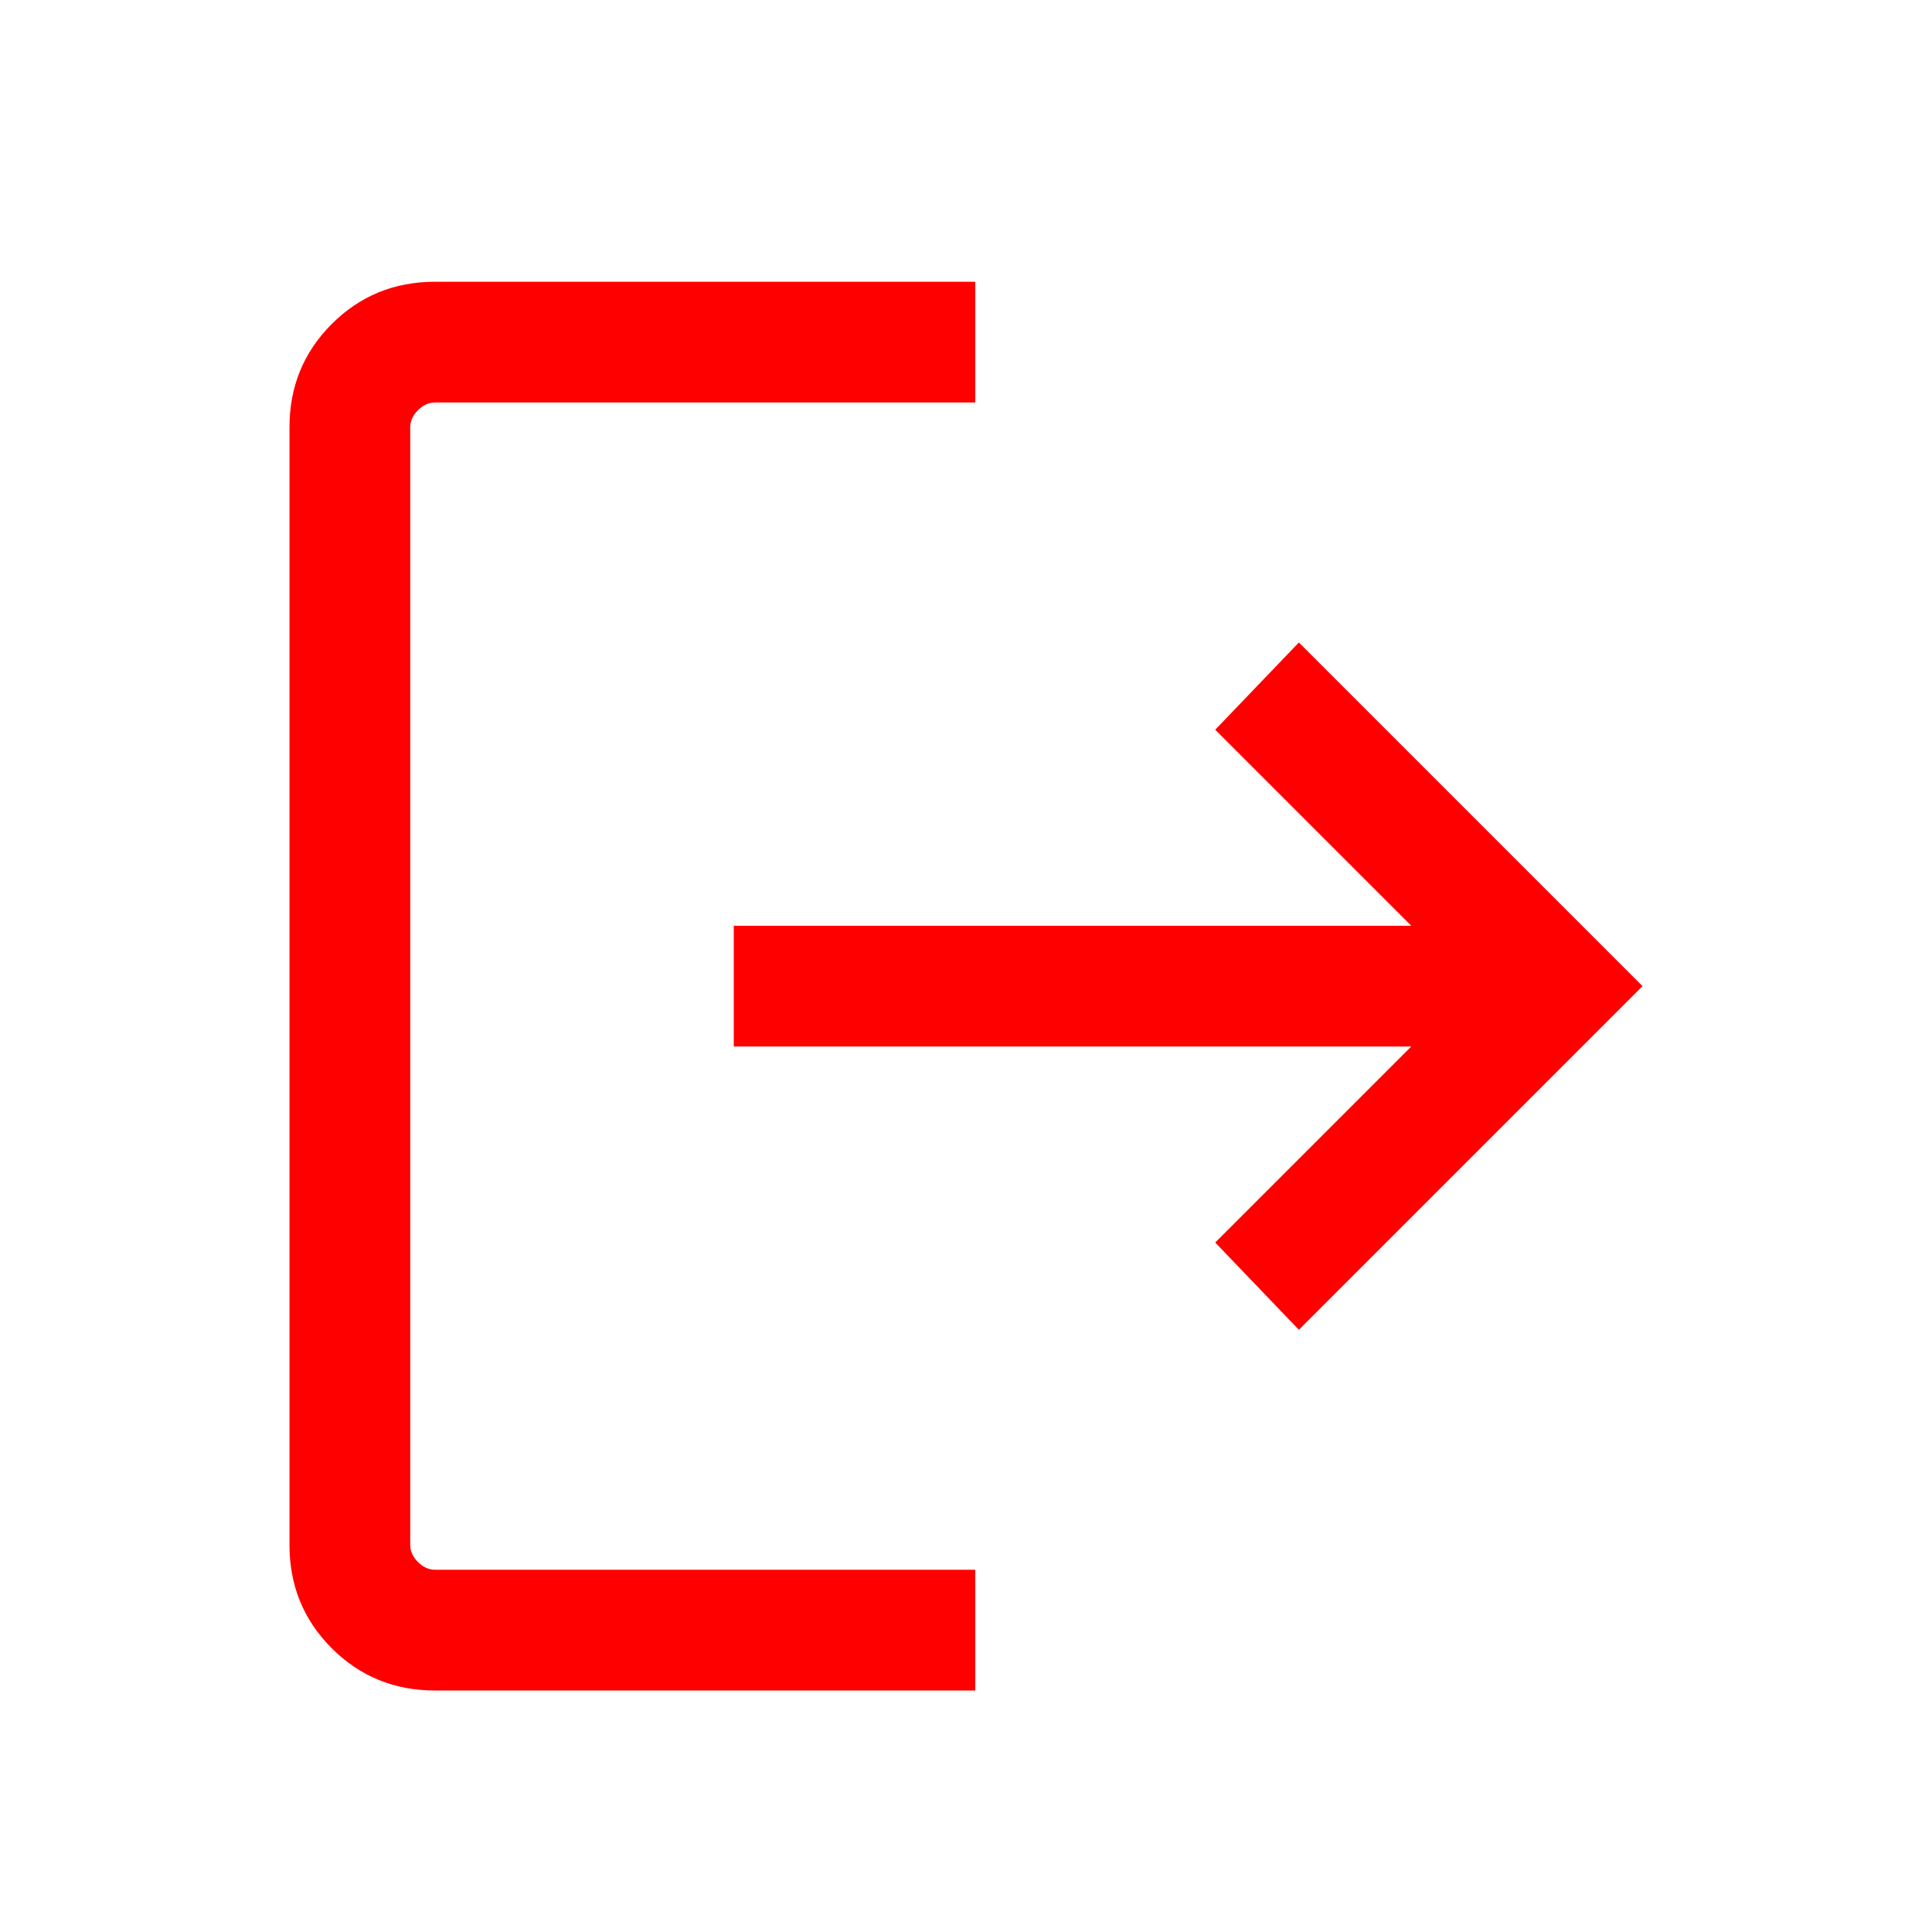 <svg width="24" height="24" viewBox="0 0 24 24" fill="none" xmlns="http://www.w3.org/2000/svg">
<g id="add_FILL0_wght400_GRAD0_opsz48 2">
<path id="Vector" d="M5.404 21C4.899 21 4.471 20.825 4.121 20.475C3.771 20.125 3.596 19.697 3.596 19.192V5.308C3.596 4.803 3.771 4.375 4.121 4.025C4.471 3.675 4.899 3.5 5.404 3.5H12.115V5H5.404C5.327 5 5.256 5.032 5.192 5.096C5.128 5.16 5.096 5.231 5.096 5.308V19.192C5.096 19.269 5.128 19.34 5.192 19.404C5.256 19.468 5.327 19.5 5.404 19.5H12.115V21H5.404ZM16.135 16.519L15.096 15.435L17.531 13H9.115V11.5H17.531L15.096 9.065L16.135 7.981L20.404 12.25L16.135 16.519Z" fill="#FF0000"/>
</g>
</svg>
